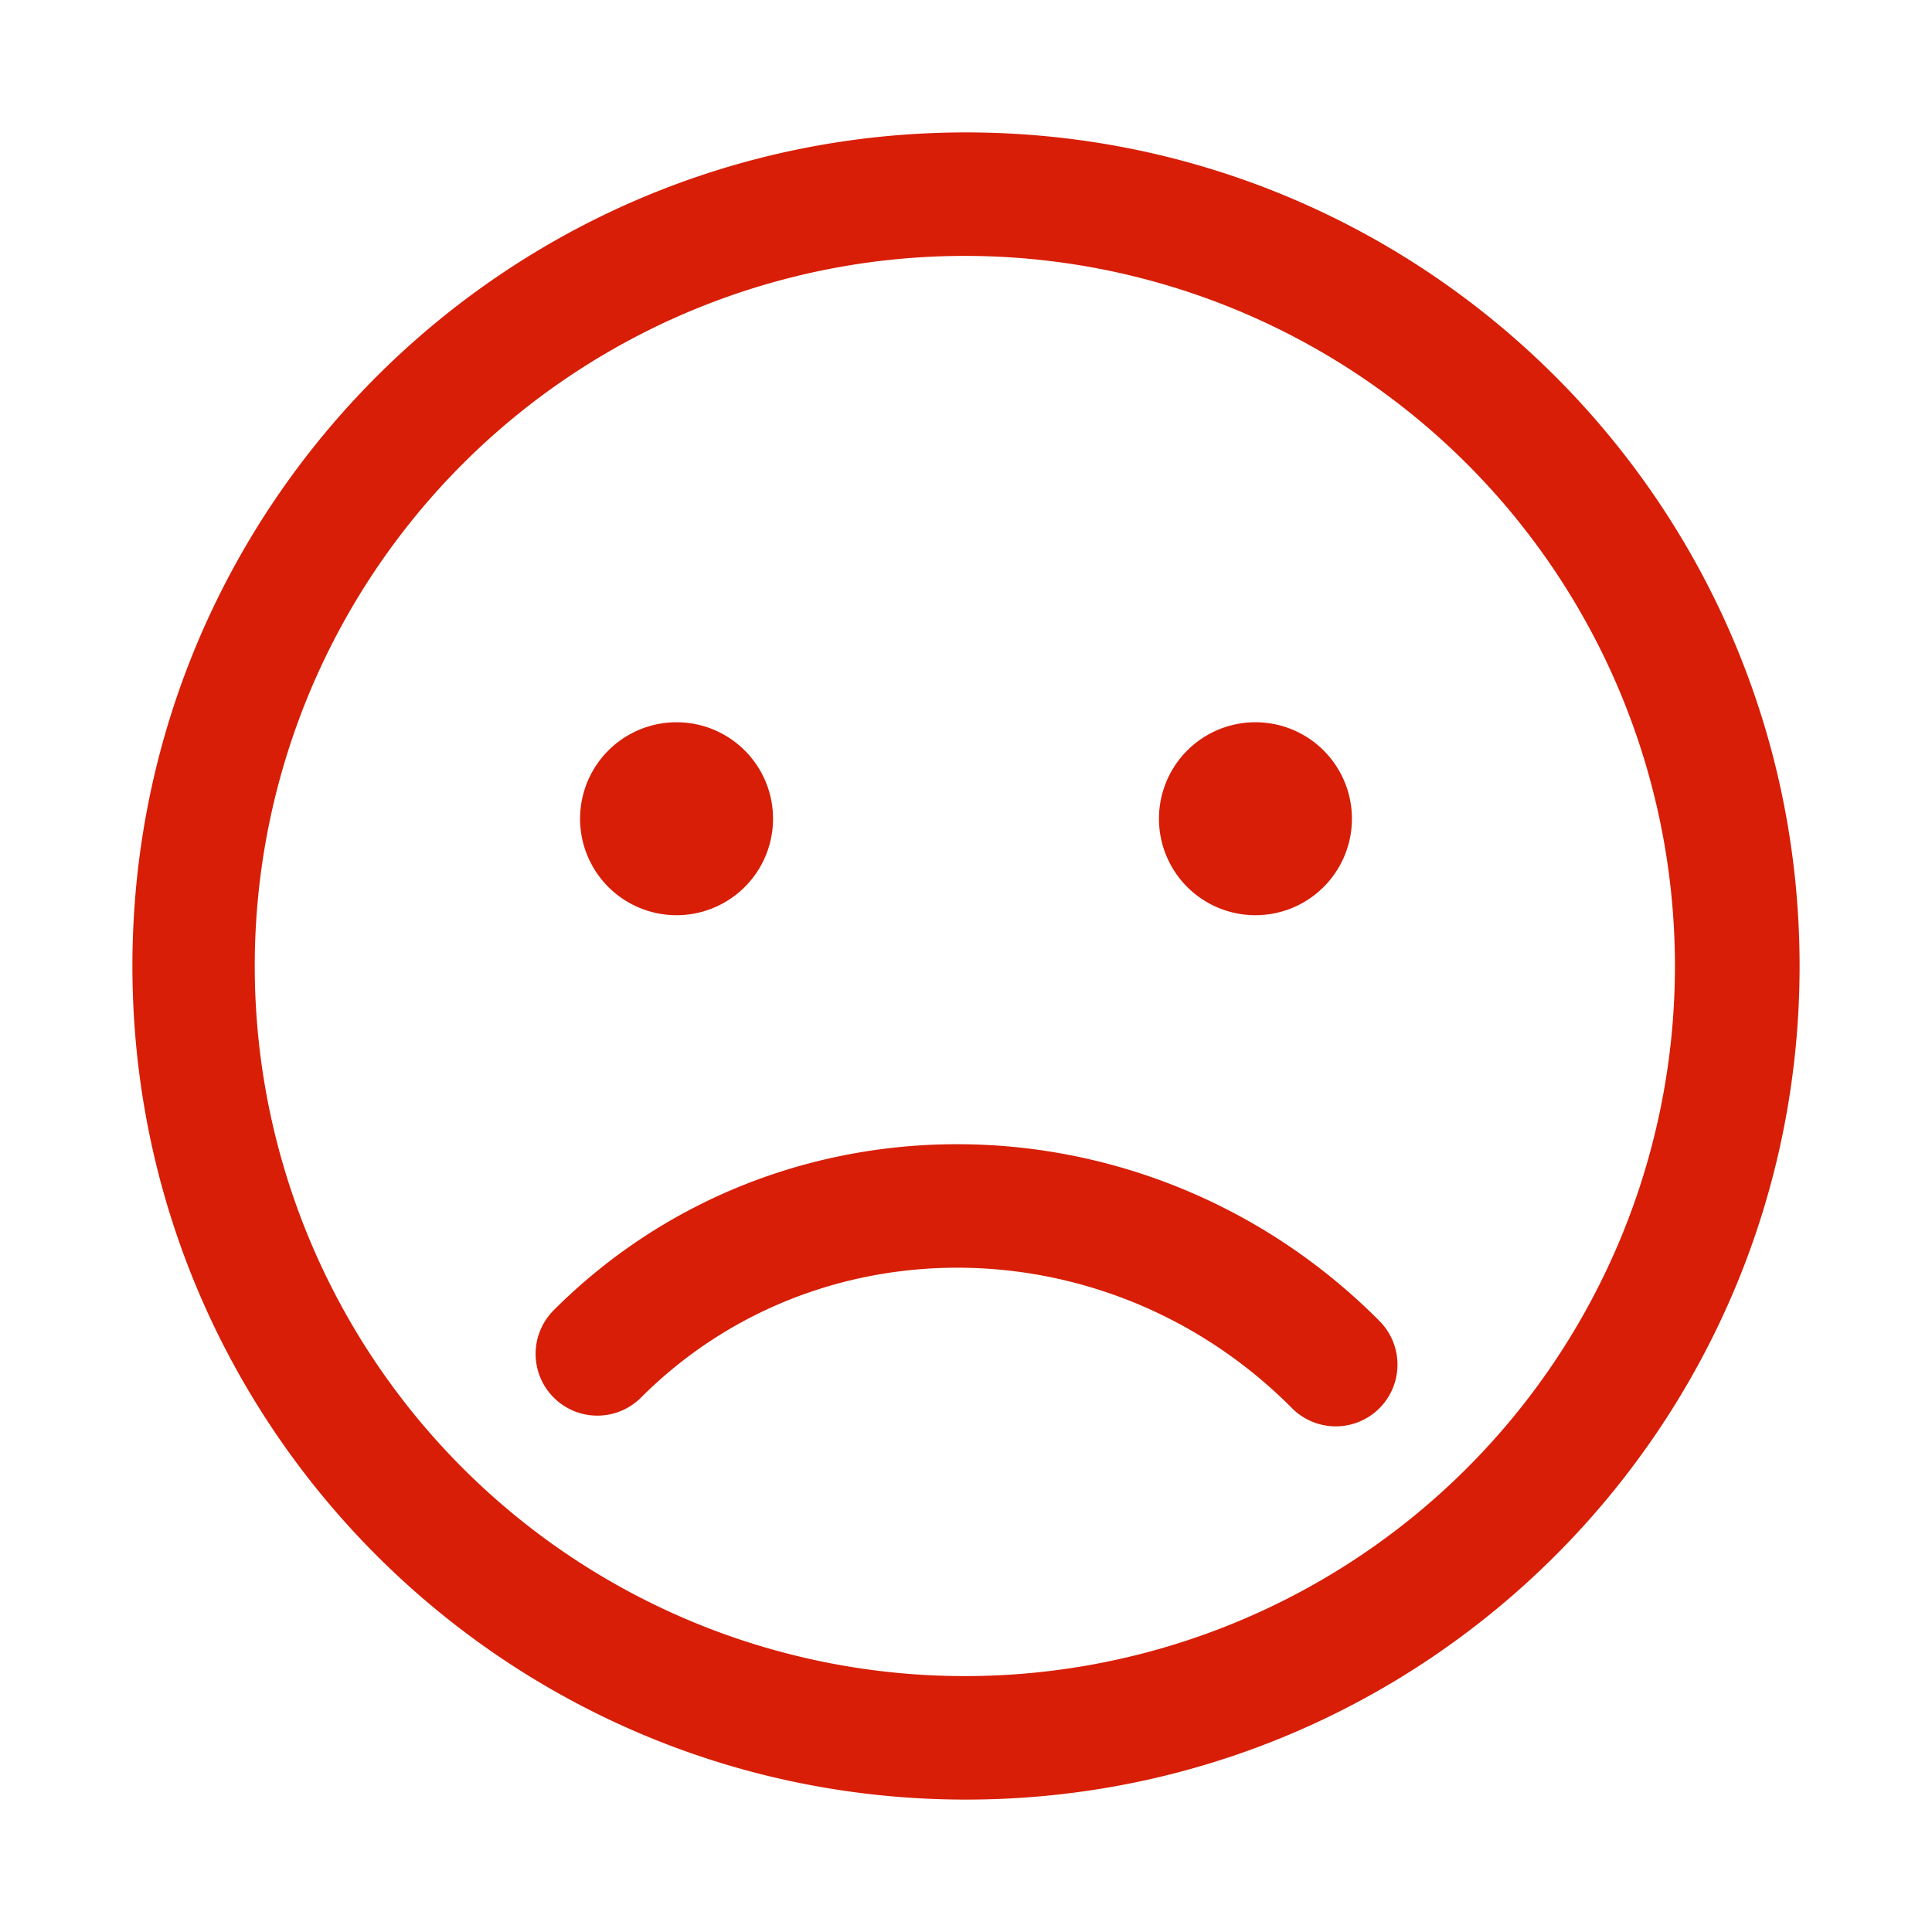 <?xml version="1.0" standalone="no"?><!DOCTYPE svg PUBLIC "-//W3C//DTD SVG 1.1//EN" "http://www.w3.org/Graphics/SVG/1.1/DTD/svg11.dtd"><svg t="1674979229733" class="icon" viewBox="0 0 1024 1024" version="1.1" xmlns="http://www.w3.org/2000/svg" p-id="13234" xmlns:xlink="http://www.w3.org/1999/xlink" width="64" height="64"><path d="M512 953.818c244.023 0 441.818-197.795 441.818-441.818C953.818 267.977 756.023 70.182 512 70.182 267.977 70.182 70.182 267.977 70.182 512c0 244.023 197.795 441.818 441.818 441.818z m0-65.455a376.364 376.364 0 1 1 0-752.727 376.364 376.364 0 0 1 0 752.727z" p-id="13235" fill="#d81e06"></path><path d="M730.536 699.527c-121.95-121.95-317.659-124.486-437.073-5.073a32.727 32.727 0 1 0 46.309 46.268c93.559-93.559 247.827-91.555 344.455 5.073a32.727 32.727 0 1 0 46.309-46.227z" p-id="13236" fill="#d81e06"></path><path d="M358.591 433.945m-51.136 0a51.136 51.136 0 1 0 102.273 0 51.136 51.136 0 1 0-102.273 0Z" p-id="13237" fill="#d81e06"></path><path d="M665.409 433.945m-51.136 0a51.136 51.136 0 1 0 102.273 0 51.136 51.136 0 1 0-102.273 0Z" p-id="13238" fill="#d81e06"></path></svg>